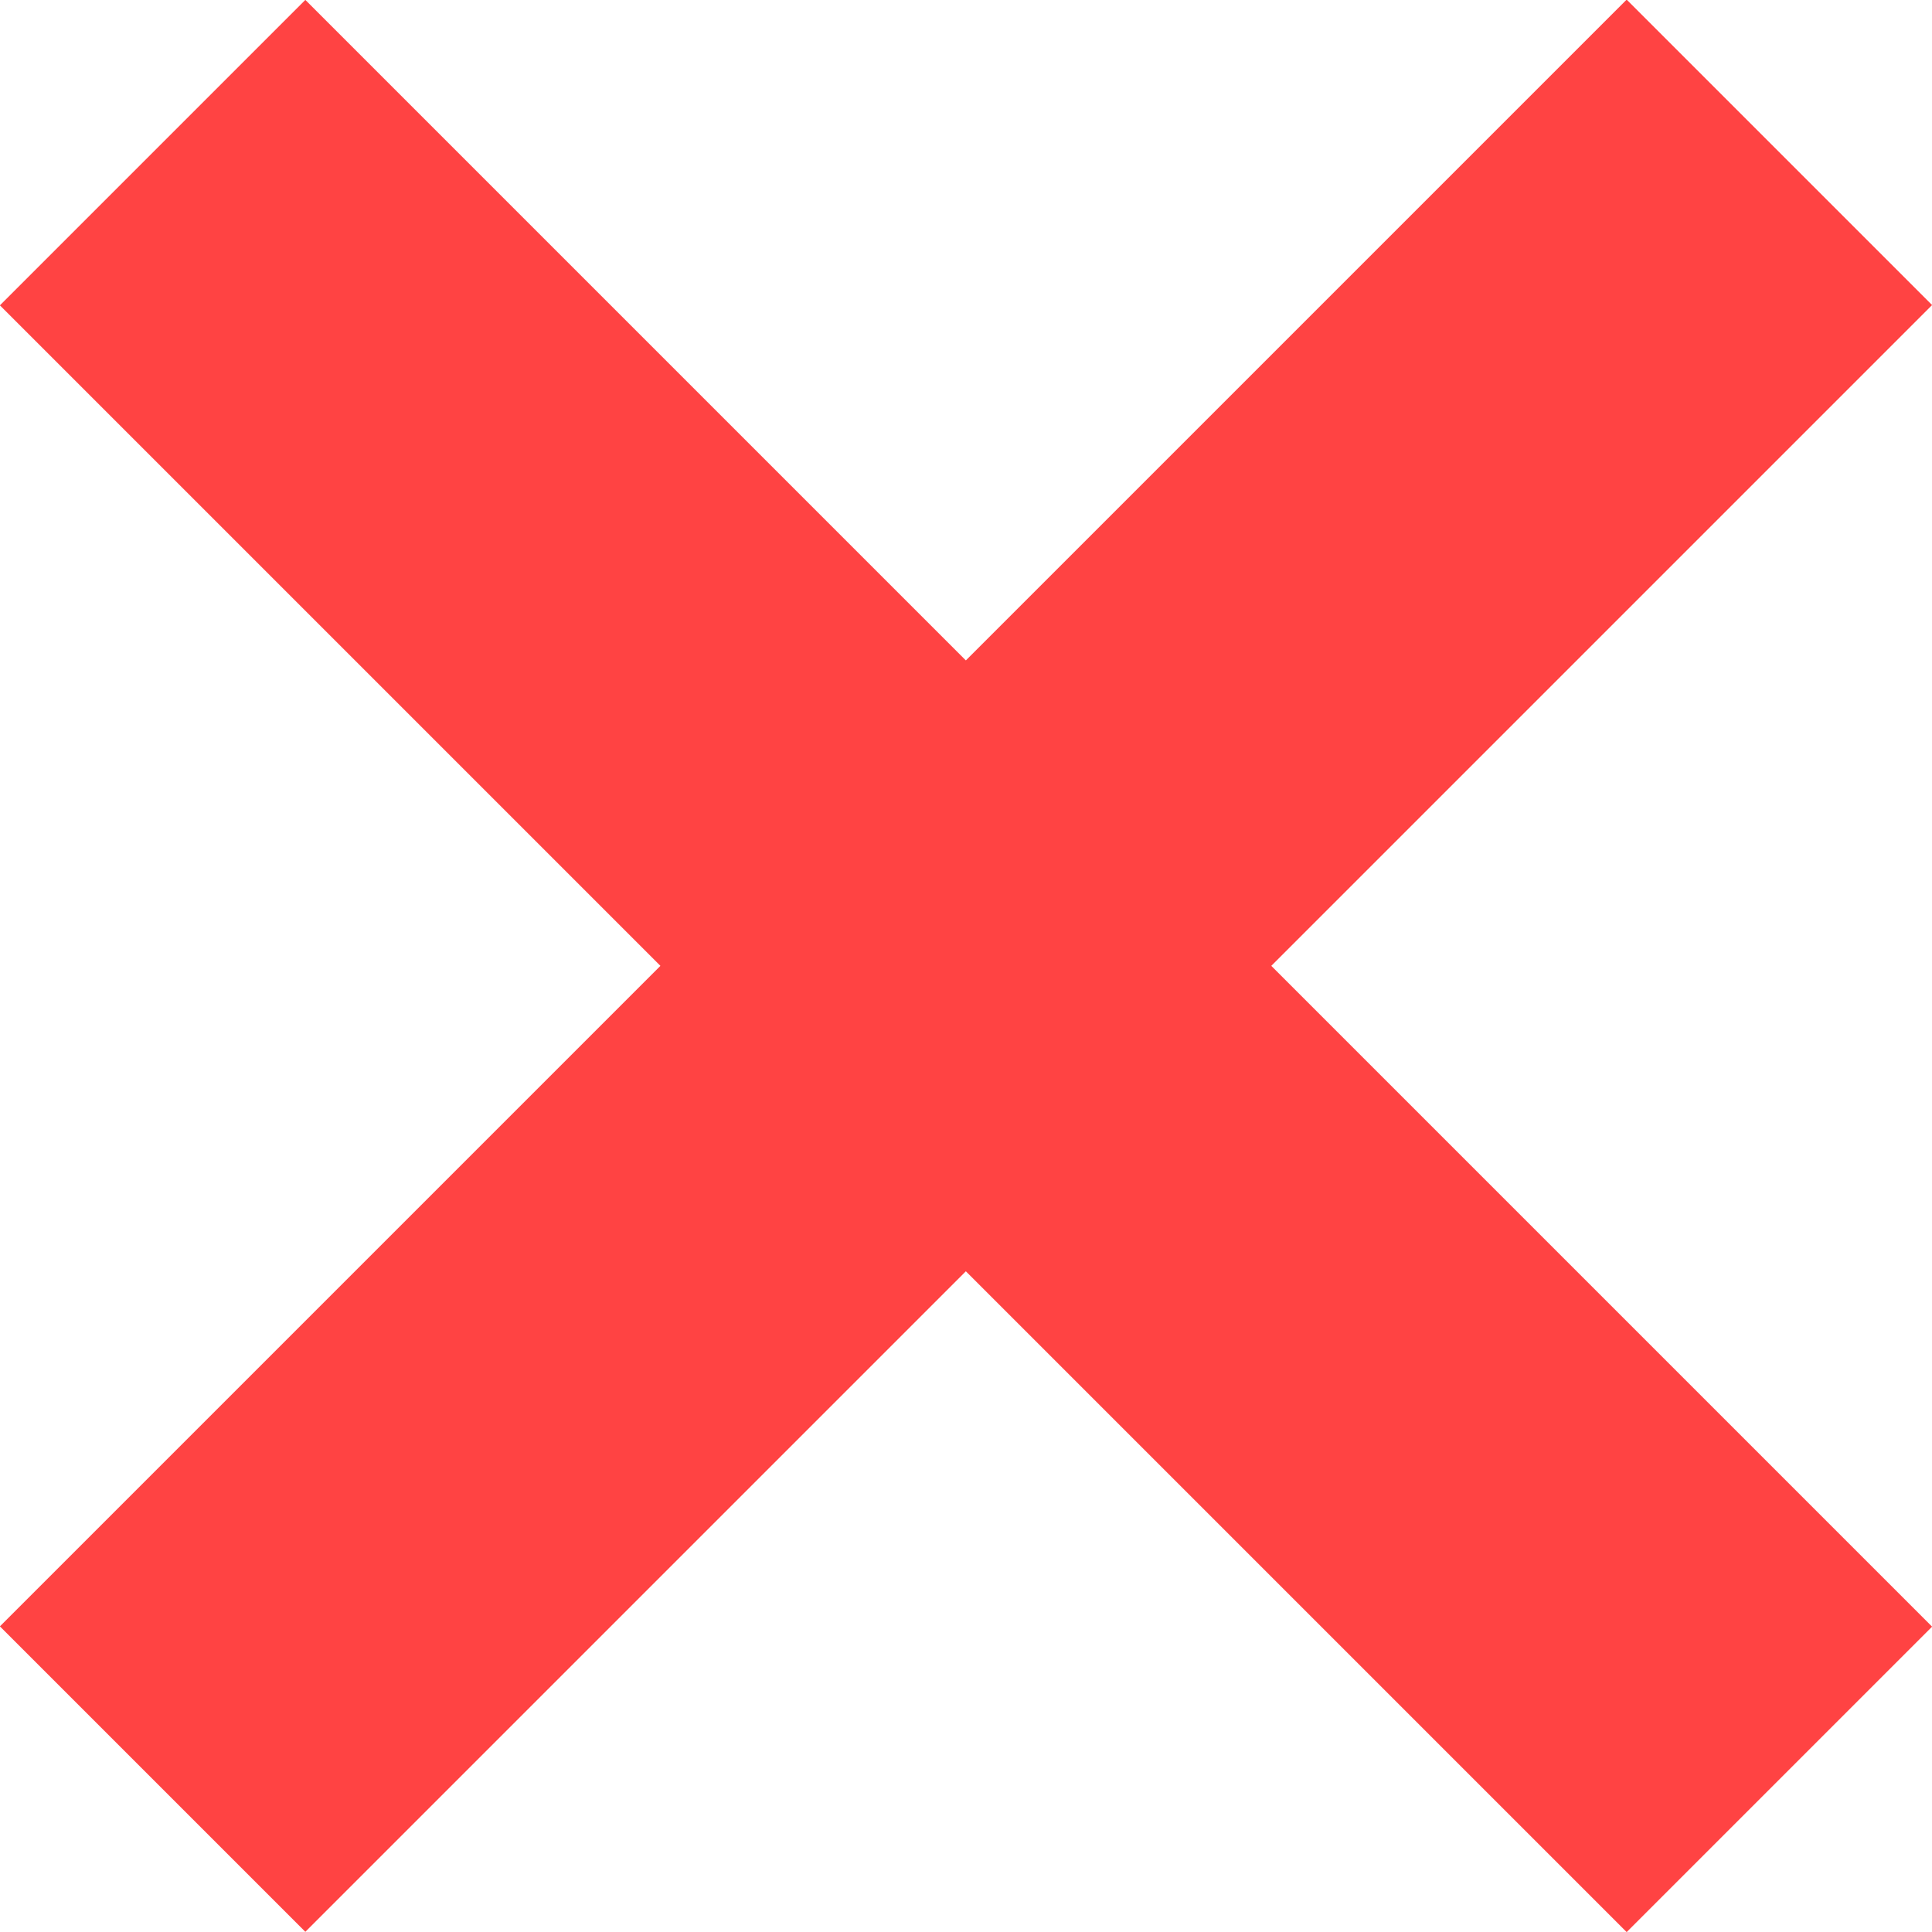 <svg xmlns="http://www.w3.org/2000/svg" width="6.709" height="6.709" viewBox="0 0 6.709 6.709">
  <g id="Group_2277" data-name="Group 2277" transform="translate(0.53 0.53)">
    <path id="Path_195" data-name="Path 195" d="M-4064.68,6278l5.649,5.649" transform="translate(4064.68 -6278)" fill="none" stroke="#ff4343" stroke-width="1.5"/>
    <path id="Path_196" data-name="Path 196" d="M-4064.68,6283.648l5.649-5.649" transform="translate(4064.68 -6278)" fill="none" stroke="#ff4343" stroke-width="1.5"/>
  </g>
</svg>
